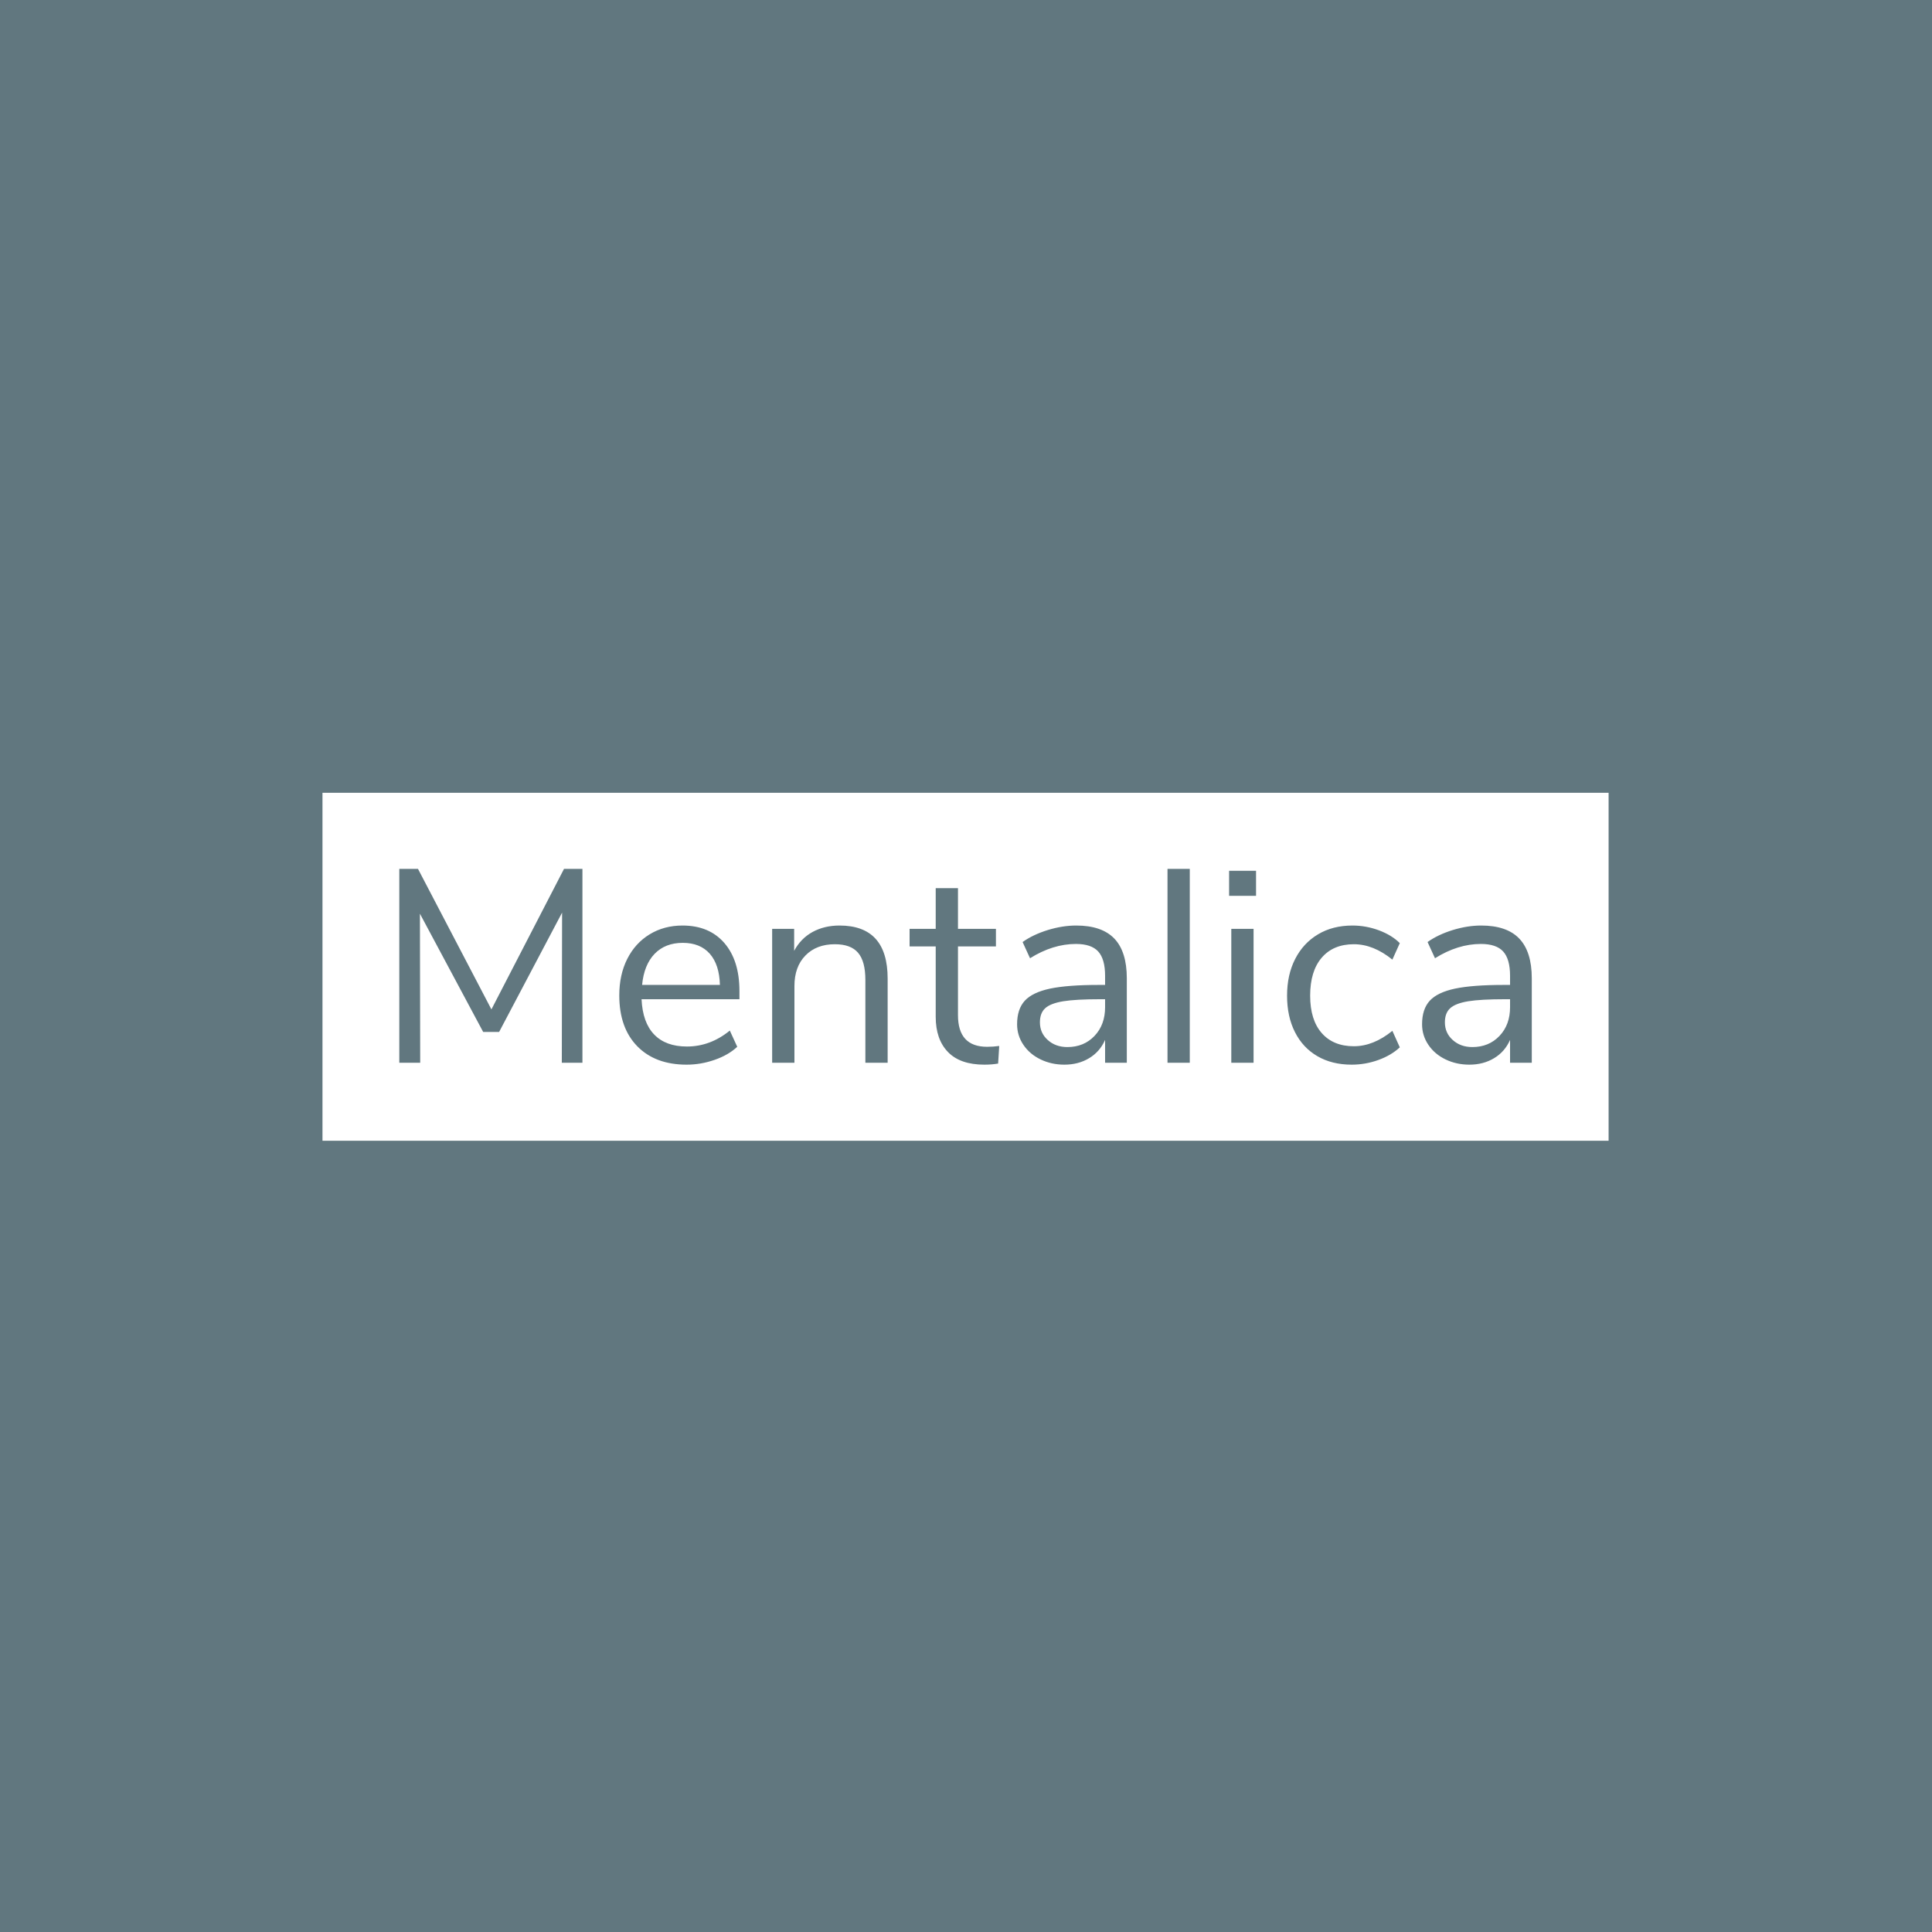 <svg xmlns="http://www.w3.org/2000/svg" version="1.1" xmlns:xlink="http://www.w3.org/1999/xlink" xmlns:svgjs="http://svgjs.dev/svgjs" width="1500" height="1500" viewBox="0 0 1500 1500"><rect width="1500" height="1500" fill="#61777f"></rect><g transform="matrix(0.667,0,0,0.667,249.394,615.533)"><svg viewBox="0 0 396 107" data-background-color="#61777f" preserveAspectRatio="xMidYMid meet" height="405" width="1500" xmlns="http://www.w3.org/2000/svg" xmlns:xlink="http://www.w3.org/1999/xlink"><g id="tight-bounds" transform="matrix(1,0,0,1,0.24,-0.211)"><svg viewBox="0 0 395.52 107.422" height="107.422" width="395.52"><g><svg viewBox="0 0 395.52 107.422" height="107.422" width="395.52"><g><svg viewBox="0 0 395.52 107.422" height="107.422" width="395.52"><g id="textblocktransform"><svg viewBox="0 0 395.52 107.422" height="107.422" width="395.52" id="textblock"><g><svg viewBox="0 0 395.52 107.422" height="107.422" width="395.52"><rect width="395.52" height="107.422" x="0" y="0" opacity="1" fill="#ffffff" data-fill-palette-color="tertiary"></rect><g transform="matrix(1,0,0,1,23.608,23.608)"><svg width="348.305" viewBox="4.35 -35.25 205.93 35.6" height="60.207" data-palette-color="#61777f"><path d="M21.1-9.7L34.3-35.25 37.65-35.25 37.65 0 33.9 0 33.95-27.3 22.5-5.6 19.6-5.6 8.1-27.1 8.15 0 4.35 0 4.35-35.25 7.75-35.25 21.1-9.7ZM66.2-13.05L66.2-11.55 48.4-11.55Q48.6-7.3 50.7-5.13 52.8-2.95 56.65-2.95L56.65-2.95Q60.9-2.95 64.45-5.85L64.45-5.85 65.8-2.9Q64.2-1.4 61.7-0.53 59.2 0.35 56.6 0.35L56.6 0.35Q50.9 0.35 47.62-3 44.35-6.35 44.35-12.25L44.35-12.25Q44.35-16 45.8-18.88 47.25-21.75 49.87-23.35 52.5-24.95 55.85-24.95L55.85-24.95Q60.7-24.95 63.45-21.78 66.2-18.6 66.2-13.05L66.2-13.05ZM55.9-21.8Q52.7-21.8 50.77-19.8 48.85-17.8 48.5-14.15L48.5-14.15 62.65-14.15Q62.55-17.85 60.8-19.83 59.05-21.8 55.9-21.8L55.9-21.8ZM84.4-24.95Q93.15-24.95 93.15-15.3L93.15-15.3 93.15 0 89.1 0 89.1-15.05Q89.1-18.45 87.77-20 86.45-21.55 83.55-21.55L83.55-21.55Q80.2-21.55 78.2-19.5 76.2-17.45 76.2-13.95L76.2-13.95 76.2 0 72.15 0 72.15-24.35 76.15-24.35 76.15-20.35Q77.35-22.6 79.5-23.78 81.65-24.95 84.4-24.95L84.4-24.95ZM111.24-2.9Q112.34-2.9 113.44-3.05L113.44-3.05 113.24 0.15Q112.09 0.35 110.74 0.35L110.74 0.35Q106.34 0.35 104.12-1.95 101.89-4.25 101.89-8.35L101.89-8.35 101.89-21.15 97.14-21.15 97.14-24.35 101.89-24.35 101.89-31.75 105.94-31.75 105.94-24.35 112.84-24.35 112.84-21.15 105.94-21.15 105.94-8.65Q105.94-2.9 111.24-2.9L111.24-2.9ZM127.44-24.95Q132.09-24.95 134.37-22.58 136.64-20.2 136.64-15.35L136.64-15.35 136.64 0 132.69 0 132.69-4.15Q131.74-2 129.79-0.83 127.84 0.35 125.29 0.35L125.29 0.35Q122.94 0.35 120.97-0.6 118.99-1.55 117.84-3.25 116.69-4.95 116.69-7L116.69-7Q116.69-9.75 118.09-11.28 119.49-12.8 122.69-13.48 125.89-14.15 131.59-14.15L131.59-14.15 132.69-14.15 132.69-15.8Q132.69-18.85 131.44-20.23 130.19-21.6 127.39-21.6L127.39-21.6Q123.19-21.6 119.04-19L119.04-19 117.69-21.95Q119.59-23.3 122.27-24.13 124.94-24.95 127.44-24.95L127.44-24.95ZM125.84-2.85Q128.84-2.85 130.77-4.88 132.69-6.9 132.69-10.1L132.69-10.1 132.69-11.55 131.79-11.55Q127.39-11.55 125.09-11.18 122.79-10.8 121.82-9.93 120.84-9.05 120.84-7.35L120.84-7.35Q120.84-5.4 122.27-4.13 123.69-2.85 125.84-2.85L125.84-2.85ZM148.09 0L144.04 0 144.04-35.25 148.09-35.25 148.09 0ZM159.69 0L155.64 0 155.64-24.35 159.69-24.35 159.69 0ZM155.24-30.35L155.24-34.9 160.14-34.9 160.14-30.35 155.24-30.35ZM177.53 0.35Q173.93 0.35 171.28-1.2 168.63-2.75 167.21-5.58 165.78-8.4 165.78-12.2L165.78-12.2Q165.78-16 167.26-18.88 168.73-21.75 171.41-23.35 174.08-24.95 177.68-24.95L177.68-24.95Q180.13-24.95 182.48-24.08 184.83-23.2 186.28-21.75L186.28-21.75 184.93-18.75Q181.48-21.55 177.93-21.55L177.93-21.55Q174.18-21.55 172.08-19.1 169.98-16.65 169.98-12.2L169.98-12.2Q169.98-7.8 172.08-5.4 174.18-3 177.93-3L177.93-3Q181.48-3 184.93-5.8L184.93-5.8 186.28-2.8Q184.73-1.35 182.38-0.5 180.03 0.35 177.53 0.35L177.53 0.35ZM201.08-24.95Q205.73-24.95 208-22.58 210.28-20.2 210.28-15.35L210.28-15.35 210.28 0 206.33 0 206.33-4.15Q205.38-2 203.43-0.83 201.48 0.35 198.93 0.35L198.93 0.35Q196.58 0.35 194.61-0.6 192.63-1.55 191.48-3.25 190.33-4.95 190.33-7L190.33-7Q190.33-9.75 191.73-11.28 193.13-12.8 196.33-13.48 199.53-14.15 205.23-14.15L205.23-14.15 206.33-14.15 206.33-15.8Q206.33-18.85 205.08-20.23 203.83-21.6 201.03-21.6L201.03-21.6Q196.83-21.6 192.68-19L192.68-19 191.33-21.95Q193.23-23.3 195.91-24.13 198.58-24.95 201.08-24.95L201.08-24.95ZM199.48-2.85Q202.48-2.85 204.41-4.88 206.33-6.9 206.33-10.1L206.33-10.1 206.33-11.55 205.43-11.55Q201.03-11.55 198.73-11.18 196.43-10.8 195.46-9.93 194.48-9.05 194.48-7.35L194.48-7.35Q194.48-5.4 195.91-4.13 197.33-2.85 199.48-2.85L199.48-2.85Z" opacity="1" transform="matrix(1,0,0,1,0,0)" fill="#61777f" class="wordmark-text-0" data-fill-palette-color="quaternary" id="text-0"></path></svg></g></svg></g></svg></g></svg></g></svg></g><defs></defs></svg><rect width="395.52" height="107.422" fill="none" stroke="none" visibility="hidden"></rect></g></svg></g></svg>